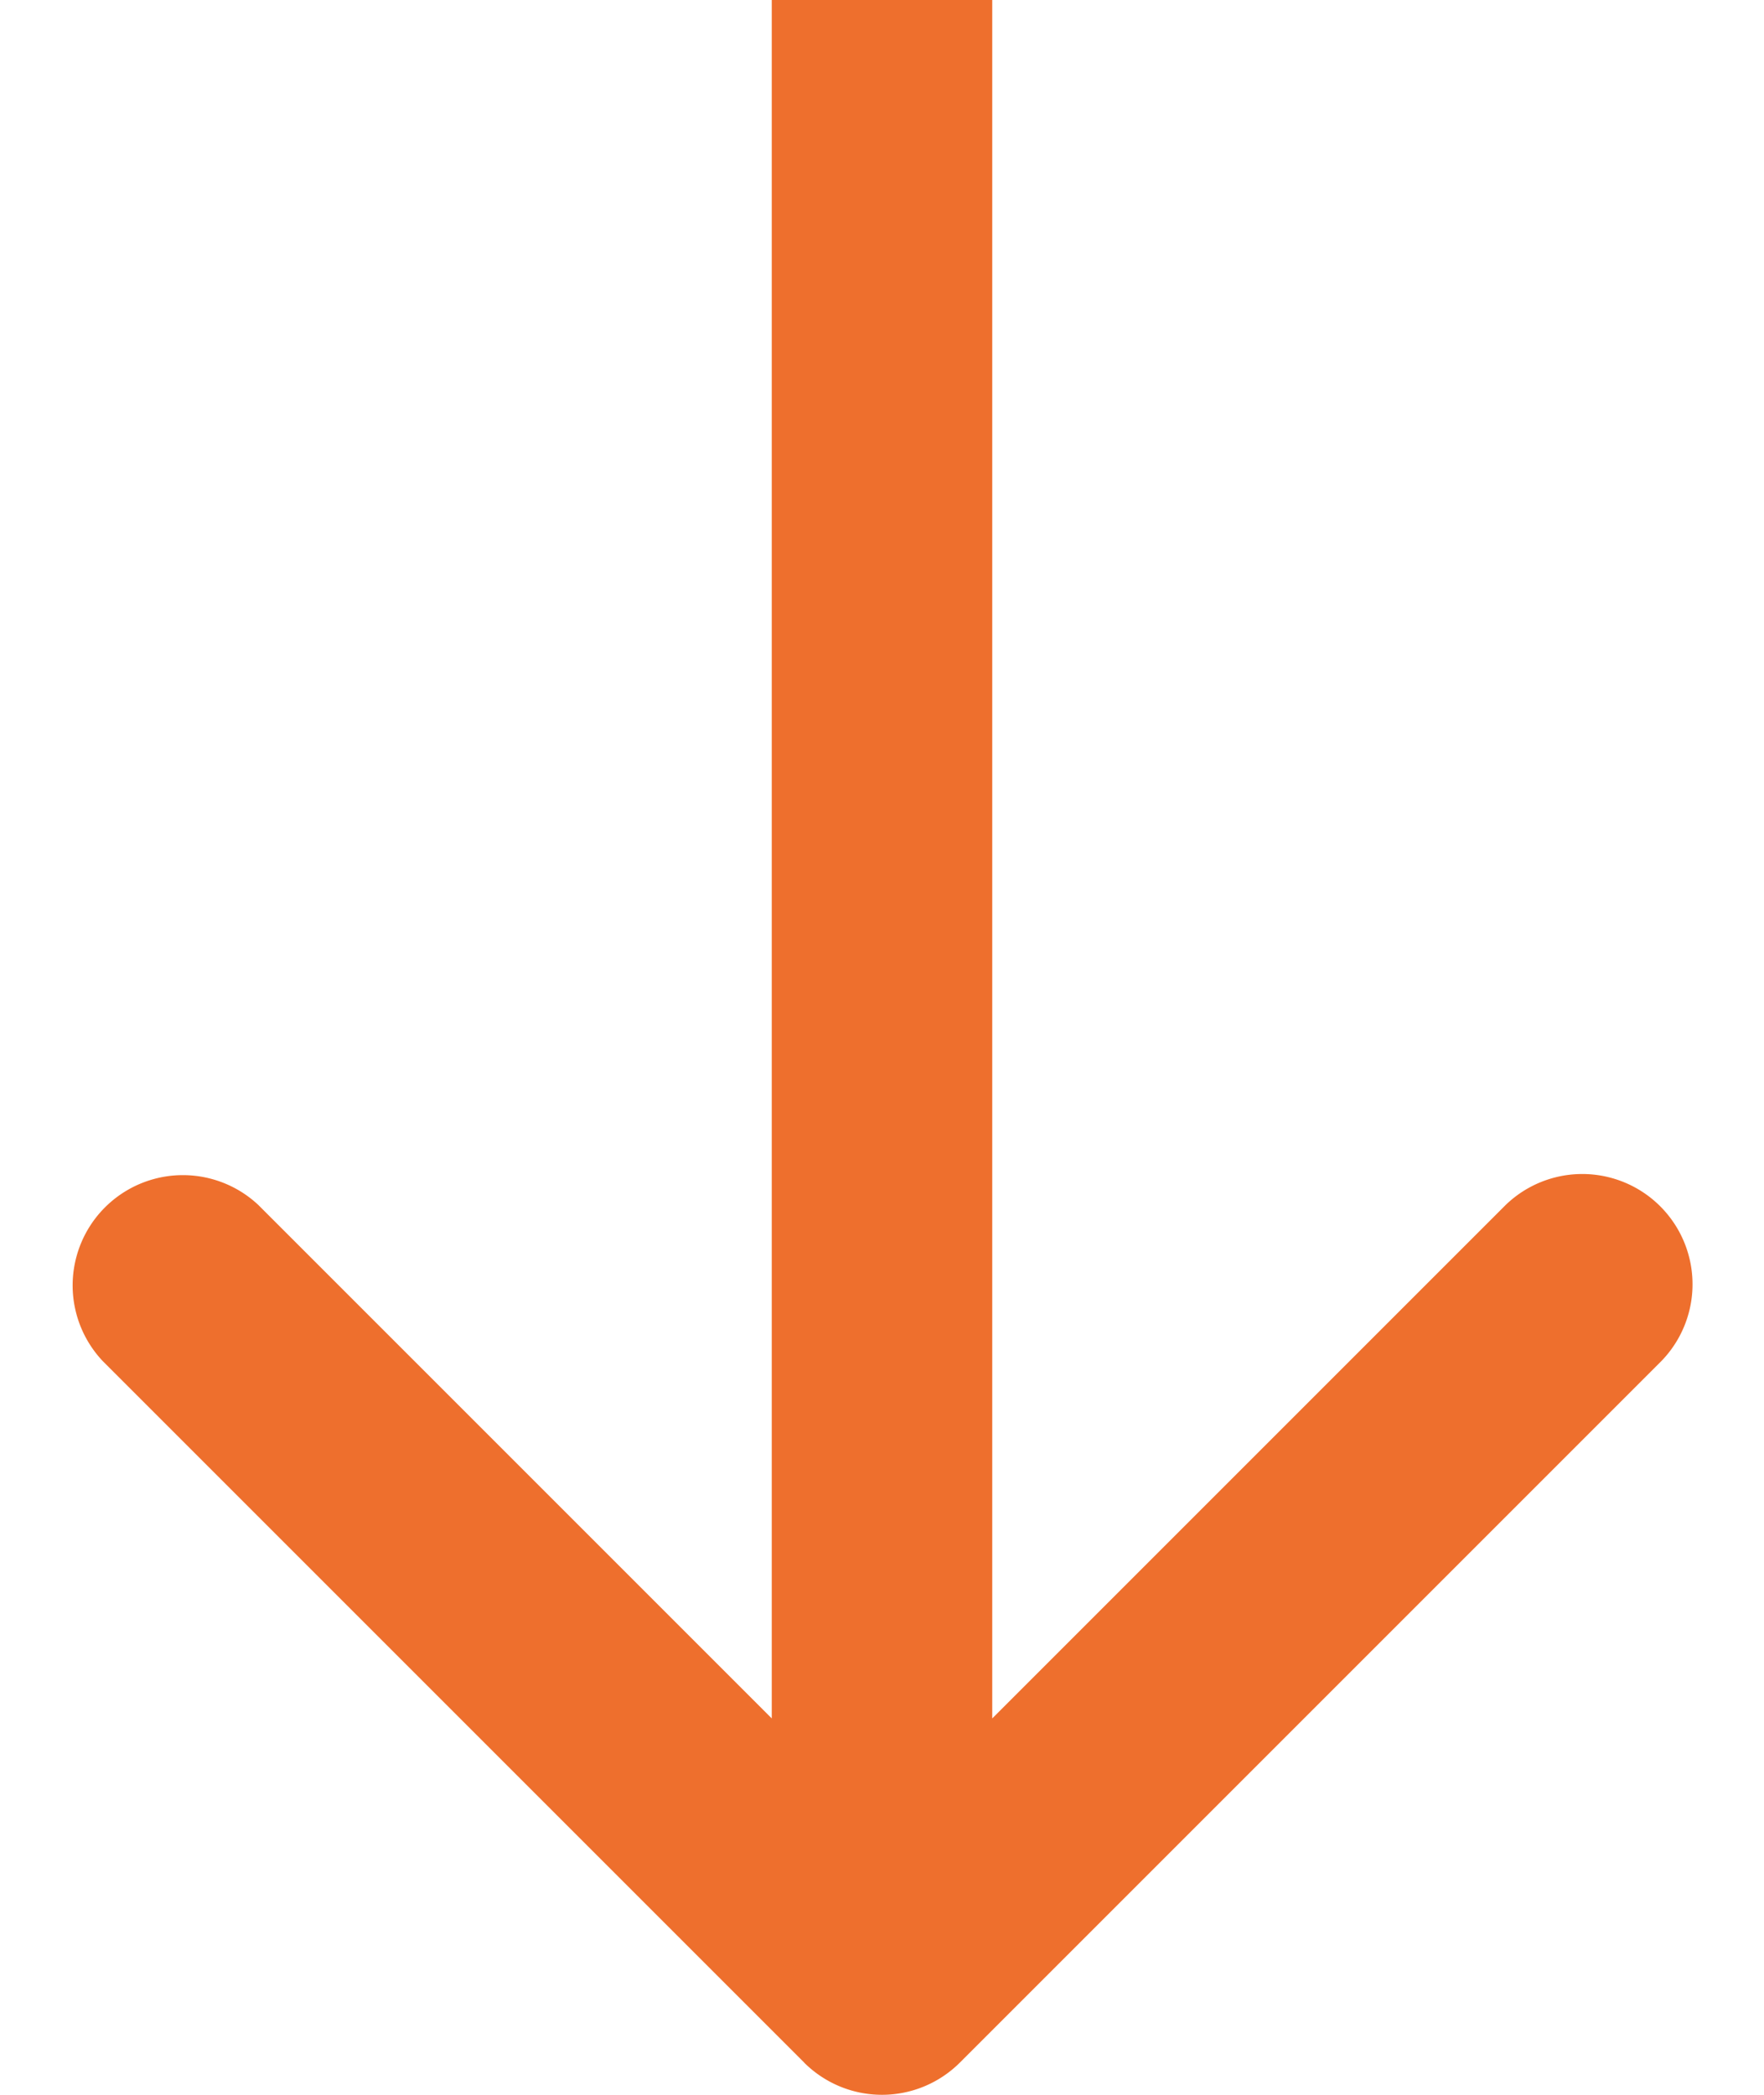 <svg width="16" height="19" fill="none" xmlns="http://www.w3.org/2000/svg"><path d="M7.293 18.707a1 1 0 001.414 0l6.364-6.364a1 1 0 00-1.414-1.414L8 16.586l-5.657-5.657A1 1 0 00.93 12.343l6.364 6.364zM7 0v18h2V0H7z" fill="#EE6F2D"/></svg>